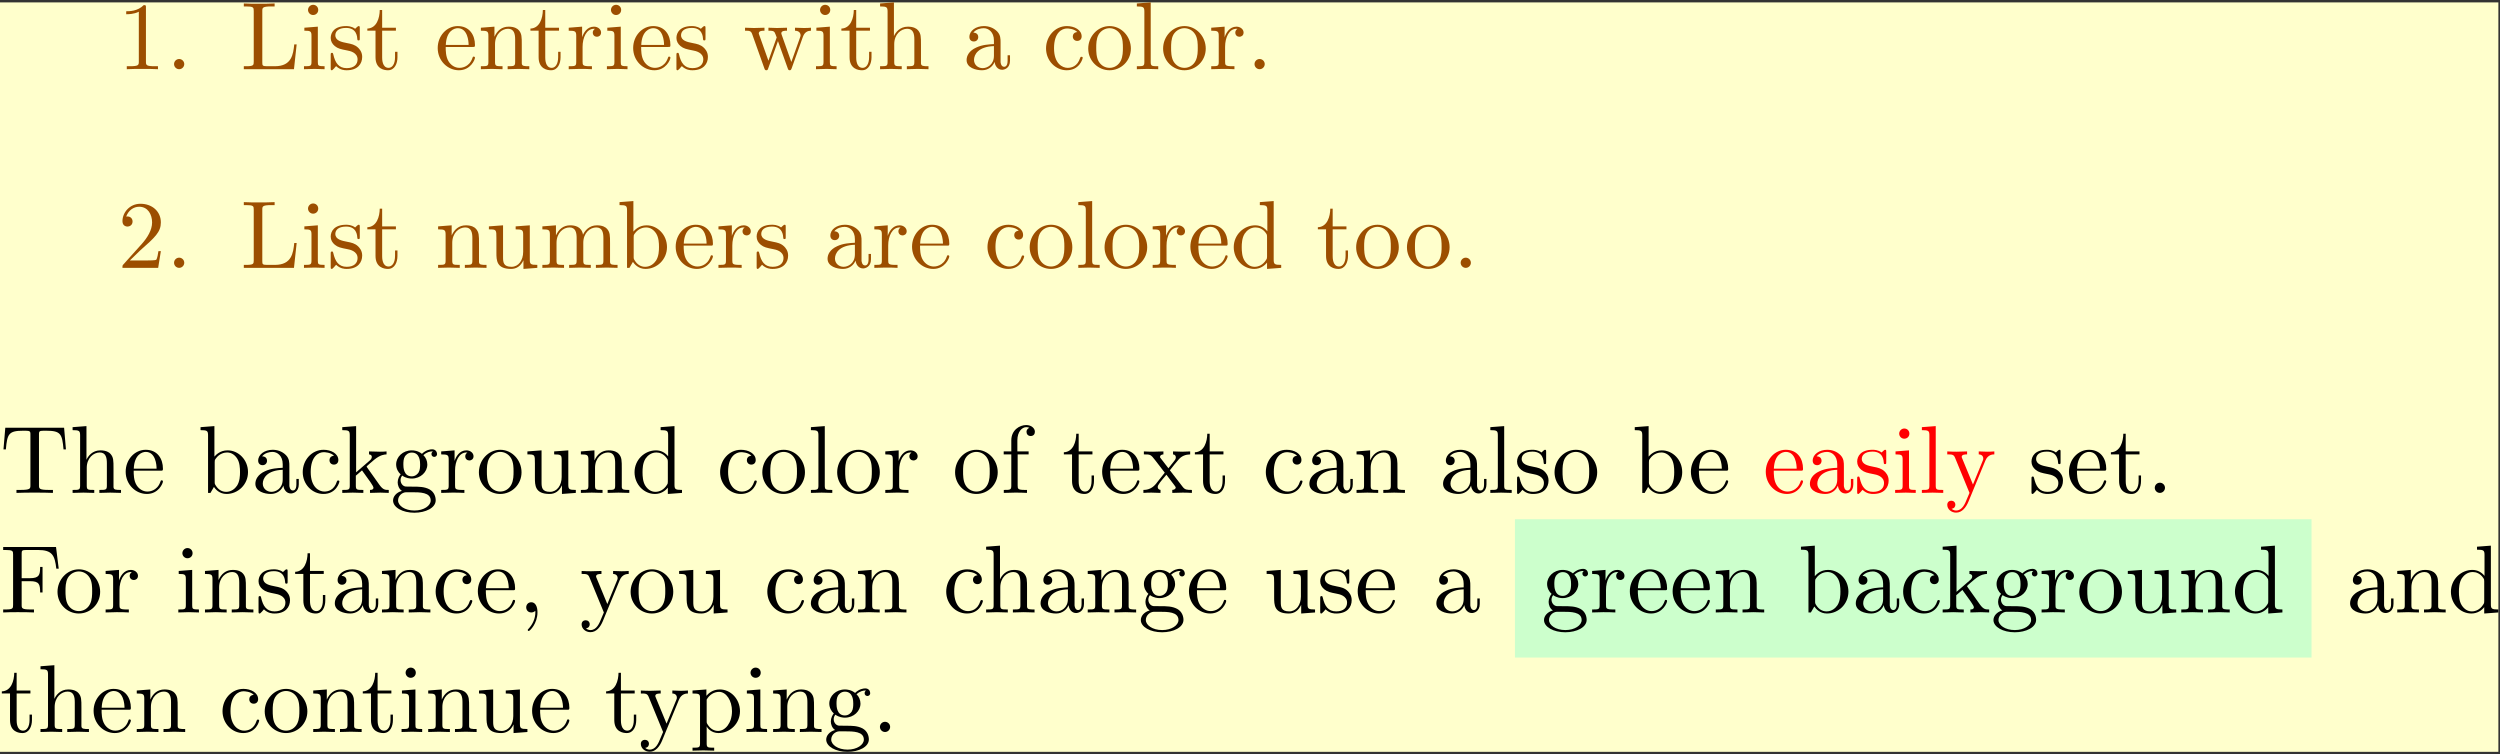 <?xml version='1.0' encoding='UTF-8'?>
<!-- This file was generated by dvisvgm 3.0.3 -->
<svg xmlns="http://www.w3.org/2000/svg" xmlns:xlink="http://www.w3.org/1999/xlink" width="474" height="143" viewBox="1872.02 1482.949 283.337 85.479">
<rect x="1872.02" y="1482.949" width="283.337" height="85.479" fill="#333333" stroke="none"/>
<defs>
<path id='g0-44' d='M2.215-.011C2.215-.709 1.953-1.156 1.516-1.156C1.135-1.156 .938-.862 .938-.578S1.124 0 1.516 0C1.691 0 1.822-.065 1.931-.153L1.953-.175C1.964-.175 1.975-.164 1.975-.011C1.975 .687 1.669 1.353 1.189 1.865C1.124 1.931 1.113 1.942 1.113 1.985C1.113 2.062 1.167 2.105 1.222 2.105C1.353 2.105 2.215 1.244 2.215-.011Z'/>
<path id='g0-46' d='M2.095-.578C2.095-.895 1.833-1.156 1.516-1.156S.938-.895 .938-.578S1.2 0 1.516 0S2.095-.262 2.095-.578Z'/>
<path id='g0-49' d='M3.207-6.982C3.207-7.244 3.207-7.265 2.956-7.265C2.28-6.567 1.32-6.567 .971-6.567V-6.229C1.189-6.229 1.833-6.229 2.4-6.513V-.862C2.4-.469 2.367-.338 1.385-.338H1.036V0C1.418-.033 2.367-.033 2.804-.033S4.189-.033 4.571 0V-.338H4.222C3.24-.338 3.207-.458 3.207-.862V-6.982Z'/>
<path id='g0-50' d='M1.385-.84L2.542-1.964C4.244-3.469 4.898-4.058 4.898-5.149C4.898-6.393 3.916-7.265 2.585-7.265C1.353-7.265 .545-6.262 .545-5.291C.545-4.68 1.091-4.68 1.124-4.68C1.309-4.68 1.691-4.811 1.691-5.258C1.691-5.542 1.495-5.825 1.113-5.825C1.025-5.825 1.004-5.825 .971-5.815C1.222-6.524 1.811-6.927 2.444-6.927C3.436-6.927 3.905-6.044 3.905-5.149C3.905-4.276 3.36-3.415 2.76-2.738L.665-.404C.545-.284 .545-.262 .545 0H4.593L4.898-1.898H4.625C4.571-1.571 4.495-1.091 4.385-.927C4.309-.84 3.589-.84 3.349-.84H1.385Z'/>
<path id='g0-70' d='M6.349-7.418H.36V-7.08H.622C1.462-7.08 1.484-6.96 1.484-6.567V-.851C1.484-.458 1.462-.338 .622-.338H.36V0C.742-.033 1.593-.033 2.018-.033C2.465-.033 3.458-.033 3.851 0V-.338H3.491C2.455-.338 2.455-.48 2.455-.862V-3.545H3.393C4.44-3.545 4.549-3.196 4.549-2.269H4.822V-5.16H4.549C4.549-4.244 4.44-3.884 3.393-3.884H2.455V-6.644C2.455-7.004 2.476-7.08 2.989-7.08H4.298C5.935-7.08 6.207-6.469 6.382-4.964H6.655L6.349-7.418Z'/>
<path id='g0-76' d='M6.349-2.815H6.076C5.956-1.702 5.804-.338 3.884-.338H2.989C2.476-.338 2.455-.415 2.455-.775V-6.589C2.455-6.96 2.455-7.113 3.491-7.113H3.851V-7.451C3.458-7.418 2.465-7.418 2.018-7.418C1.593-7.418 .742-7.418 .36-7.451V-7.113H.622C1.462-7.113 1.484-6.993 1.484-6.6V-.851C1.484-.458 1.462-.338 .622-.338H.36V0H6.044L6.349-2.815Z'/>
<path id='g0-84' d='M7.265-7.385H.6L.393-4.931H.665C.818-6.687 .982-7.047 2.629-7.047C2.825-7.047 3.109-7.047 3.218-7.025C3.447-6.982 3.447-6.862 3.447-6.611V-.862C3.447-.491 3.447-.338 2.302-.338H1.865V0C2.313-.033 3.425-.033 3.927-.033S5.553-.033 6 0V-.338H5.564C4.418-.338 4.418-.491 4.418-.862V-6.611C4.418-6.829 4.418-6.982 4.615-7.025C4.735-7.047 5.029-7.047 5.236-7.047C6.884-7.047 7.047-6.687 7.2-4.931H7.473L7.265-7.385Z'/>
<path id='g0-97' d='M3.633-.829C3.676-.393 3.971 .065 4.484 .065C4.713 .065 5.378-.087 5.378-.971V-1.582H5.105V-.971C5.105-.338 4.833-.273 4.713-.273C4.353-.273 4.309-.764 4.309-.818V-3C4.309-3.458 4.309-3.884 3.916-4.287C3.491-4.713 2.945-4.887 2.422-4.887C1.527-4.887 .775-4.375 .775-3.655C.775-3.327 .993-3.142 1.276-3.142C1.582-3.142 1.778-3.36 1.778-3.644C1.778-3.775 1.724-4.135 1.222-4.145C1.516-4.527 2.051-4.647 2.4-4.647C2.935-4.647 3.556-4.222 3.556-3.251V-2.847C3-2.815 2.236-2.782 1.549-2.455C.731-2.084 .458-1.516 .458-1.036C.458-.153 1.516 .12 2.204 .12C2.924 .12 3.425-.316 3.633-.829ZM3.556-2.618V-1.527C3.556-.491 2.771-.12 2.28-.12C1.745-.12 1.298-.502 1.298-1.047C1.298-1.647 1.756-2.553 3.556-2.618Z'/>
<path id='g0-98' d='M1.876-4.113V-7.571L.305-7.451V-7.113C1.069-7.113 1.156-7.036 1.156-6.502V0H1.429C1.44-.011 1.527-.164 1.822-.676C1.985-.425 2.444 .12 3.251 .12C4.549 .12 5.684-.949 5.684-2.356C5.684-3.742 4.615-4.822 3.371-4.822C2.52-4.822 2.051-4.309 1.876-4.113ZM1.909-1.244V-3.491C1.909-3.698 1.909-3.709 2.029-3.884C2.455-4.495 3.055-4.582 3.316-4.582C3.807-4.582 4.2-4.298 4.462-3.884C4.745-3.436 4.778-2.815 4.778-2.367C4.778-1.964 4.756-1.309 4.44-.818C4.211-.48 3.796-.12 3.207-.12C2.716-.12 2.324-.382 2.062-.785C1.909-1.015 1.909-1.047 1.909-1.244Z'/>
<path id='g0-99' d='M1.276-2.378C1.276-4.156 2.171-4.615 2.749-4.615C2.847-4.615 3.535-4.604 3.916-4.211C3.469-4.178 3.404-3.851 3.404-3.709C3.404-3.425 3.6-3.207 3.905-3.207C4.189-3.207 4.407-3.393 4.407-3.72C4.407-4.462 3.578-4.887 2.738-4.887C1.375-4.887 .371-3.709 .371-2.356C.371-.96 1.451 .12 2.716 .12C4.178 .12 4.527-1.189 4.527-1.298S4.418-1.407 4.385-1.407C4.287-1.407 4.265-1.364 4.244-1.298C3.927-.284 3.218-.153 2.815-.153C2.236-.153 1.276-.622 1.276-2.378Z'/>
<path id='g0-100' d='M4.145-.6V.12L5.749 0V-.338C4.985-.338 4.898-.415 4.898-.949V-7.571L3.327-7.451V-7.113C4.091-7.113 4.178-7.036 4.178-6.502V-4.145C3.862-4.538 3.393-4.822 2.804-4.822C1.516-4.822 .371-3.753 .371-2.345C.371-.96 1.44 .12 2.684 .12C3.382 .12 3.873-.251 4.145-.6ZM4.145-3.524V-1.287C4.145-1.091 4.145-1.069 4.025-.884C3.698-.36 3.207-.12 2.738-.12C2.247-.12 1.855-.404 1.593-.818C1.309-1.265 1.276-1.887 1.276-2.335C1.276-2.738 1.298-3.393 1.615-3.884C1.844-4.222 2.258-4.582 2.847-4.582C3.229-4.582 3.687-4.418 4.025-3.927C4.145-3.742 4.145-3.72 4.145-3.524Z'/>
<path id='g0-101' d='M1.222-2.749C1.287-4.375 2.204-4.647 2.575-4.647C3.698-4.647 3.807-3.175 3.807-2.749H1.222ZM1.211-2.52H4.255C4.495-2.52 4.527-2.52 4.527-2.749C4.527-3.829 3.938-4.887 2.575-4.887C1.309-4.887 .305-3.764 .305-2.4C.305-.938 1.451 .12 2.705 .12C4.036 .12 4.527-1.091 4.527-1.298C4.527-1.407 4.44-1.429 4.385-1.429C4.287-1.429 4.265-1.364 4.244-1.276C3.862-.153 2.88-.153 2.771-.153C2.225-.153 1.789-.48 1.538-.884C1.211-1.407 1.211-2.127 1.211-2.52Z'/>
<path id='g0-102' d='M1.909-4.702V-5.967C1.909-6.927 2.433-7.451 2.913-7.451C2.945-7.451 3.109-7.451 3.273-7.375C3.142-7.331 2.945-7.189 2.945-6.916C2.945-6.665 3.12-6.447 3.415-6.447C3.731-6.447 3.895-6.665 3.895-6.927C3.895-7.331 3.491-7.691 2.913-7.691C2.149-7.691 1.222-7.113 1.222-5.956V-4.702H.36V-4.364H1.222V-.829C1.222-.338 1.102-.338 .371-.338V0C.796-.011 1.309-.033 1.615-.033C2.051-.033 2.564-.033 3 0V-.338H2.771C1.964-.338 1.942-.458 1.942-.851V-4.364H3.185V-4.702H1.909Z'/>
<path id='g0-103' d='M2.422-1.876C1.473-1.876 1.473-2.967 1.473-3.218C1.473-3.513 1.484-3.862 1.647-4.135C1.735-4.265 1.985-4.571 2.422-4.571C3.371-4.571 3.371-3.48 3.371-3.229C3.371-2.935 3.36-2.585 3.196-2.313C3.109-2.182 2.858-1.876 2.422-1.876ZM1.156-1.451C1.156-1.495 1.156-1.745 1.342-1.964C1.767-1.658 2.215-1.625 2.422-1.625C3.436-1.625 4.189-2.378 4.189-3.218C4.189-3.622 4.015-4.025 3.742-4.276C4.135-4.647 4.527-4.702 4.724-4.702C4.745-4.702 4.8-4.702 4.833-4.691C4.713-4.647 4.658-4.527 4.658-4.396C4.658-4.211 4.8-4.08 4.975-4.08C5.084-4.08 5.291-4.156 5.291-4.407C5.291-4.593 5.16-4.942 4.735-4.942C4.516-4.942 4.036-4.876 3.578-4.429C3.12-4.789 2.662-4.822 2.422-4.822C1.407-4.822 .655-4.069 .655-3.229C.655-2.749 .895-2.335 1.167-2.105C1.025-1.942 .829-1.582 .829-1.2C.829-.862 .971-.447 1.309-.229C.655-.044 .305 .425 .305 .862C.305 1.647 1.385 2.247 2.716 2.247C4.004 2.247 5.138 1.691 5.138 .84C5.138 .458 4.985-.098 4.429-.404C3.851-.709 3.218-.709 2.553-.709C2.28-.709 1.811-.709 1.735-.72C1.385-.764 1.156-1.102 1.156-1.451ZM2.727 1.996C1.625 1.996 .873 1.44 .873 .862C.873 .36 1.287-.044 1.767-.076H2.411C3.349-.076 4.571-.076 4.571 .862C4.571 1.451 3.796 1.996 2.727 1.996Z'/>
<path id='g0-104' d='M1.2-.829C1.2-.338 1.08-.338 .349-.338V0C.731-.011 1.287-.033 1.582-.033C1.865-.033 2.433-.011 2.804 0V-.338C2.073-.338 1.953-.338 1.953-.829V-2.836C1.953-3.971 2.727-4.582 3.425-4.582C4.113-4.582 4.233-3.993 4.233-3.371V-.829C4.233-.338 4.113-.338 3.382-.338V0C3.764-.011 4.32-.033 4.615-.033C4.898-.033 5.465-.011 5.836 0V-.338C5.269-.338 4.996-.338 4.985-.665V-2.749C4.985-3.687 4.985-4.025 4.647-4.418C4.495-4.604 4.135-4.822 3.502-4.822C2.585-4.822 2.105-4.167 1.92-3.753V-7.571L.349-7.451V-7.113C1.113-7.113 1.2-7.036 1.2-6.502V-.829Z'/>
<path id='g0-105' d='M1.931-4.822L.404-4.702V-4.364C1.113-4.364 1.211-4.298 1.211-3.764V-.829C1.211-.338 1.091-.338 .36-.338V0C.709-.011 1.298-.033 1.56-.033C1.942-.033 2.324-.011 2.695 0V-.338C1.975-.338 1.931-.393 1.931-.818V-4.822ZM1.975-6.72C1.975-7.069 1.702-7.298 1.396-7.298C1.058-7.298 .818-7.004 .818-6.72C.818-6.425 1.058-6.142 1.396-6.142C1.702-6.142 1.975-6.371 1.975-6.72Z'/>
<path id='g0-107' d='M1.156-.829C1.156-.338 1.036-.338 .305-.338V0C.665-.011 1.178-.033 1.495-.033C1.822-.033 2.258-.022 2.695 0V-.338C1.964-.338 1.844-.338 1.844-.829V-1.953L2.542-2.553C3.382-1.396 3.84-.785 3.84-.589C3.84-.382 3.655-.338 3.447-.338V0C3.753-.011 4.396-.033 4.625-.033C4.942-.033 5.258-.022 5.575 0V-.338C5.171-.338 4.931-.338 4.516-.916L3.131-2.869C3.12-2.891 3.065-2.956 3.065-2.989C3.065-3.033 3.84-3.687 3.949-3.775C4.636-4.331 5.095-4.353 5.324-4.364V-4.702C5.007-4.669 4.865-4.669 4.56-4.669C4.167-4.669 3.491-4.691 3.338-4.702V-4.364C3.545-4.353 3.655-4.233 3.655-4.091C3.655-3.873 3.502-3.742 3.415-3.665L1.876-2.335V-7.571L.305-7.451V-7.113C1.069-7.113 1.156-7.036 1.156-6.502V-.829Z'/>
<path id='g0-108' d='M1.931-7.571L.36-7.451V-7.113C1.124-7.113 1.211-7.036 1.211-6.502V-.829C1.211-.338 1.091-.338 .36-.338V0C.72-.011 1.298-.033 1.571-.033S2.378-.011 2.782 0V-.338C2.051-.338 1.931-.338 1.931-.829V-7.571Z'/>
<path id='g0-109' d='M1.2-3.753V-.829C1.2-.338 1.08-.338 .349-.338V0C.731-.011 1.287-.033 1.582-.033C1.865-.033 2.433-.011 2.804 0V-.338C2.073-.338 1.953-.338 1.953-.829V-2.836C1.953-3.971 2.727-4.582 3.425-4.582C4.113-4.582 4.233-3.993 4.233-3.371V-.829C4.233-.338 4.113-.338 3.382-.338V0C3.764-.011 4.32-.033 4.615-.033C4.898-.033 5.465-.011 5.836 0V-.338C5.105-.338 4.985-.338 4.985-.829V-2.836C4.985-3.971 5.76-4.582 6.458-4.582C7.145-4.582 7.265-3.993 7.265-3.371V-.829C7.265-.338 7.145-.338 6.415-.338V0C6.796-.011 7.353-.033 7.647-.033C7.931-.033 8.498-.011 8.869 0V-.338C8.302-.338 8.029-.338 8.018-.665V-2.749C8.018-3.687 8.018-4.025 7.68-4.418C7.527-4.604 7.167-4.822 6.535-4.822C5.618-4.822 5.138-4.167 4.953-3.753C4.8-4.702 3.993-4.822 3.502-4.822C2.705-4.822 2.193-4.353 1.887-3.676V-4.822L.349-4.702V-4.364C1.113-4.364 1.2-4.287 1.2-3.753Z'/>
<path id='g0-110' d='M1.2-3.753V-.829C1.2-.338 1.08-.338 .349-.338V0C.731-.011 1.287-.033 1.582-.033C1.865-.033 2.433-.011 2.804 0V-.338C2.073-.338 1.953-.338 1.953-.829V-2.836C1.953-3.971 2.727-4.582 3.425-4.582C4.113-4.582 4.233-3.993 4.233-3.371V-.829C4.233-.338 4.113-.338 3.382-.338V0C3.764-.011 4.32-.033 4.615-.033C4.898-.033 5.465-.011 5.836 0V-.338C5.269-.338 4.996-.338 4.985-.665V-2.749C4.985-3.687 4.985-4.025 4.647-4.418C4.495-4.604 4.135-4.822 3.502-4.822C2.705-4.822 2.193-4.353 1.887-3.676V-4.822L.349-4.702V-4.364C1.113-4.364 1.2-4.287 1.2-3.753Z'/>
<path id='g0-111' d='M5.138-2.335C5.138-3.731 4.047-4.887 2.727-4.887C1.364-4.887 .305-3.698 .305-2.335C.305-.927 1.44 .12 2.716 .12C4.036 .12 5.138-.949 5.138-2.335ZM2.727-.153C2.258-.153 1.778-.382 1.484-.884C1.211-1.364 1.211-2.029 1.211-2.422C1.211-2.847 1.211-3.436 1.473-3.916C1.767-4.418 2.28-4.647 2.716-4.647C3.196-4.647 3.665-4.407 3.949-3.938S4.233-2.836 4.233-2.422C4.233-2.029 4.233-1.44 3.993-.96C3.753-.469 3.273-.153 2.727-.153Z'/>
<path id='g0-112' d='M1.876-4.102V-4.822L.305-4.702V-4.364C1.08-4.364 1.156-4.298 1.156-3.818V1.287C1.156 1.778 1.036 1.778 .305 1.778V2.116C.676 2.105 1.244 2.084 1.527 2.084C1.822 2.084 2.378 2.105 2.76 2.116V1.778C2.029 1.778 1.909 1.778 1.909 1.287V-.545V-.644C1.964-.469 2.422 .12 3.251 .12C4.549 .12 5.684-.949 5.684-2.356C5.684-3.742 4.625-4.822 3.404-4.822C2.553-4.822 2.095-4.342 1.876-4.102ZM1.909-1.244V-3.676C2.225-4.233 2.76-4.549 3.316-4.549C4.113-4.549 4.778-3.589 4.778-2.356C4.778-1.036 4.015-.12 3.207-.12C2.771-.12 2.356-.338 2.062-.785C1.909-1.015 1.909-1.025 1.909-1.244Z'/>
<path id='g0-114' d='M1.822-3.622V-4.822L.305-4.702V-4.364C1.069-4.364 1.156-4.287 1.156-3.753V-.829C1.156-.338 1.036-.338 .305-.338V0C.731-.011 1.244-.033 1.549-.033C1.985-.033 2.498-.033 2.935 0V-.338H2.705C1.898-.338 1.876-.458 1.876-.851V-2.531C1.876-3.611 2.335-4.582 3.164-4.582C3.24-4.582 3.262-4.582 3.284-4.571C3.251-4.56 3.033-4.429 3.033-4.145C3.033-3.84 3.262-3.676 3.502-3.676C3.698-3.676 3.971-3.807 3.971-4.156S3.633-4.822 3.164-4.822C2.367-4.822 1.975-4.091 1.822-3.622Z'/>
<path id='g0-115' d='M2.269-2.116C2.509-2.073 3.404-1.898 3.404-1.113C3.404-.556 3.022-.12 2.171-.12C1.255-.12 .862-.742 .655-1.669C.622-1.811 .611-1.855 .502-1.855C.36-1.855 .36-1.778 .36-1.582V-.142C.36 .044 .36 .12 .48 .12C.535 .12 .545 .109 .753-.098C.775-.12 .775-.142 .971-.349C1.451 .109 1.942 .12 2.171 .12C3.425 .12 3.927-.611 3.927-1.396C3.927-1.975 3.6-2.302 3.469-2.433C3.109-2.782 2.684-2.869 2.225-2.956C1.615-3.076 .884-3.218 .884-3.851C.884-4.233 1.167-4.68 2.105-4.68C3.305-4.68 3.36-3.698 3.382-3.36C3.393-3.262 3.491-3.262 3.513-3.262C3.655-3.262 3.655-3.316 3.655-3.524V-4.625C3.655-4.811 3.655-4.887 3.535-4.887C3.48-4.887 3.458-4.887 3.316-4.756C3.284-4.713 3.175-4.615 3.131-4.582C2.716-4.887 2.269-4.887 2.105-4.887C.775-4.887 .36-4.156 .36-3.545C.36-3.164 .535-2.858 .829-2.618C1.178-2.335 1.484-2.269 2.269-2.116Z'/>
<path id='g0-116' d='M1.887-4.364H3.447V-4.702H1.887V-6.709H1.615C1.604-5.815 1.276-4.647 .207-4.604V-4.364H1.135V-1.353C1.135-.011 2.149 .12 2.542 .12C3.316 .12 3.622-.655 3.622-1.353V-1.975H3.349V-1.375C3.349-.567 3.022-.153 2.618-.153C1.887-.153 1.887-1.145 1.887-1.331V-4.364Z'/>
<path id='g0-117' d='M4.265-.862V.12L5.836 0V-.338C5.073-.338 4.985-.415 4.985-.949V-4.822L3.382-4.702V-4.364C4.145-4.364 4.233-4.287 4.233-3.753V-1.811C4.233-.862 3.709-.12 2.913-.12C1.996-.12 1.953-.633 1.953-1.2V-4.822L.349-4.702V-4.364C1.2-4.364 1.2-4.331 1.2-3.36V-1.724C1.2-.873 1.2 .12 2.858 .12C3.469 .12 3.949-.185 4.265-.862Z'/>
<path id='g0-119' d='M6.753-3.665C6.949-4.211 7.287-4.353 7.669-4.364V-4.702C7.429-4.68 7.113-4.669 6.873-4.669C6.556-4.669 6.065-4.691 5.858-4.702V-4.364C6.251-4.353 6.491-4.156 6.491-3.84C6.491-3.775 6.491-3.753 6.436-3.611L5.444-.818L4.364-3.862C4.32-3.993 4.309-4.015 4.309-4.069C4.309-4.364 4.735-4.364 4.953-4.364V-4.702C4.636-4.691 4.08-4.669 3.818-4.669C3.491-4.669 3.175-4.68 2.847-4.702V-4.364C3.251-4.364 3.425-4.342 3.535-4.2C3.589-4.135 3.709-3.807 3.785-3.6L2.847-.96L1.811-3.873C1.756-4.004 1.756-4.025 1.756-4.069C1.756-4.364 2.182-4.364 2.4-4.364V-4.702C2.073-4.691 1.462-4.669 1.211-4.669C1.167-4.669 .589-4.68 .196-4.702V-4.364C.742-4.364 .873-4.331 1.004-3.982L2.378-.12C2.433 .033 2.465 .12 2.607 .12S2.771 .055 2.825-.098L3.927-3.185L5.04-.087C5.084 .033 5.116 .12 5.258 .12S5.433 .022 5.476-.087L6.753-3.665Z'/>
<path id='g0-120' d='M3.131-2.564C3.458-2.978 3.873-3.513 4.135-3.796C4.473-4.189 4.92-4.353 5.433-4.364V-4.702C5.149-4.68 4.822-4.669 4.538-4.669C4.211-4.669 3.633-4.691 3.491-4.702V-4.364C3.72-4.342 3.807-4.2 3.807-4.025S3.698-3.709 3.644-3.644L2.967-2.793L2.116-3.895C2.018-4.004 2.018-4.025 2.018-4.091C2.018-4.255 2.182-4.353 2.4-4.364V-4.702C2.116-4.691 1.396-4.669 1.222-4.669C.993-4.669 .48-4.68 .185-4.702V-4.364C.949-4.364 .96-4.353 1.473-3.698L2.553-2.291L1.527-.993C1.004-.36 .36-.338 .131-.338V0C.415-.022 .753-.033 1.036-.033C1.353-.033 1.811-.011 2.073 0V-.338C1.833-.371 1.756-.513 1.756-.676C1.756-.916 2.073-1.276 2.738-2.062L3.567-.971C3.655-.851 3.796-.676 3.796-.611C3.796-.513 3.698-.349 3.404-.338V0C3.731-.011 4.342-.033 4.582-.033C4.876-.033 5.302-.022 5.629 0V-.338C5.04-.338 4.844-.36 4.593-.676L3.131-2.564Z'/>
<path id='g0-121' d='M4.527-3.665C4.811-4.353 5.367-4.364 5.542-4.364V-4.702C5.291-4.68 4.975-4.669 4.724-4.669C4.527-4.669 4.015-4.691 3.775-4.702V-4.364C4.113-4.353 4.287-4.167 4.287-3.895C4.287-3.785 4.276-3.764 4.222-3.633L3.12-.949L1.909-3.884C1.865-3.993 1.844-4.036 1.844-4.08C1.844-4.364 2.247-4.364 2.455-4.364V-4.702C2.171-4.691 1.451-4.669 1.265-4.669C.971-4.669 .535-4.68 .207-4.702V-4.364C.731-4.364 .938-4.364 1.091-3.982L2.727 0C2.673 .142 2.52 .502 2.455 .644C2.215 1.244 1.909 1.996 1.211 1.996C1.156 1.996 .905 1.996 .698 1.8C1.036 1.756 1.124 1.516 1.124 1.342C1.124 1.058 .916 .884 .665 .884C.447 .884 .207 1.025 .207 1.353C.207 1.844 .665 2.236 1.211 2.236C1.898 2.236 2.345 1.615 2.607 .993L4.527-3.665Z'/>
</defs>
<g id='page1'>
<rect x='1872.02' y='1483.221' width='283.153' height='84.937' fill='#ffc'/>
<!--start 1872.019782 1528.350746 -->
<g fill='#9c4e00'>
<use x='1885.353' y='1490.792' xlink:href='#g0-49'/>
<use x='1890.808' y='1490.792' xlink:href='#g0-46'/>
<use x='1899.293' y='1490.792' xlink:href='#g0-76'/>
<use x='1906.111' y='1490.792' xlink:href='#g0-105'/>
<use x='1909.141' y='1490.792' xlink:href='#g0-115'/>
<use x='1913.444' y='1490.792' xlink:href='#g0-116'/>
<use x='1921.323' y='1490.792' xlink:href='#g0-101'/>
<use x='1926.171' y='1490.792' xlink:href='#g0-110'/>
<use x='1931.929' y='1490.792' xlink:href='#g0-116'/>
<use x='1936.171' y='1490.792' xlink:href='#g0-114'/>
<use x='1940.444' y='1490.792' xlink:href='#g0-105'/>
<use x='1943.474' y='1490.792' xlink:href='#g0-101'/>
<use x='1948.323' y='1490.792' xlink:href='#g0-115'/>
<use x='1956.262' y='1490.792' xlink:href='#g0-119'/>
<use x='1964.141' y='1490.792' xlink:href='#g0-105'/>
<use x='1967.171' y='1490.792' xlink:href='#g0-116'/>
<use x='1971.414' y='1490.792' xlink:href='#g0-104'/>
<use x='1981.111' y='1490.792' xlink:href='#g0-97'/>
<use x='1990.202' y='1490.792' xlink:href='#g0-99'/>
<use x='1995.05' y='1490.792' xlink:href='#g0-111'/>
<use x='2000.505' y='1490.792' xlink:href='#g0-108'/>
<use x='2003.535' y='1490.792' xlink:href='#g0-111'/>
<use x='2008.99' y='1490.792' xlink:href='#g0-114'/>
<use x='2013.263' y='1490.792' xlink:href='#g0-46'/>
<use x='1885.353' y='1513.307' xlink:href='#g0-50'/>
<use x='1890.808' y='1513.307' xlink:href='#g0-46'/>
<use x='1899.293' y='1513.307' xlink:href='#g0-76'/>
<use x='1906.111' y='1513.307' xlink:href='#g0-105'/>
<use x='1909.141' y='1513.307' xlink:href='#g0-115'/>
<use x='1913.444' y='1513.307' xlink:href='#g0-116'/>
<use x='1921.323' y='1513.307' xlink:href='#g0-110'/>
<use x='1927.08' y='1513.307' xlink:href='#g0-117'/>
<use x='1933.141' y='1513.307' xlink:href='#g0-109'/>
<use x='1941.929' y='1513.307' xlink:href='#g0-98'/>
<use x='1948.293' y='1513.307' xlink:href='#g0-101'/>
<use x='1953.141' y='1513.307' xlink:href='#g0-114'/>
<use x='1957.414' y='1513.307' xlink:href='#g0-115'/>
<use x='1965.353' y='1513.307' xlink:href='#g0-97'/>
<use x='1970.808' y='1513.307' xlink:href='#g0-114'/>
<use x='1975.081' y='1513.307' xlink:href='#g0-101'/>
<use x='1983.565' y='1513.307' xlink:href='#g0-99'/>
<use x='1988.414' y='1513.307' xlink:href='#g0-111'/>
<use x='1993.869' y='1513.307' xlink:href='#g0-108'/>
<use x='1996.899' y='1513.307' xlink:href='#g0-111'/>
<use x='2002.353' y='1513.307' xlink:href='#g0-114'/>
<use x='2006.626' y='1513.307' xlink:href='#g0-101'/>
<use x='2011.475' y='1513.307' xlink:href='#g0-100'/>
<use x='2021.172' y='1513.307' xlink:href='#g0-116'/>
<use x='2025.414' y='1513.307' xlink:href='#g0-111'/>
<use x='2031.172' y='1513.307' xlink:href='#g0-111'/>
<use x='2036.626' y='1513.307' xlink:href='#g0-46'/>
</g>
<use x='1872.02' y='1538.812' xlink:href='#g0-84'/>
<use x='1879.899' y='1538.812' xlink:href='#g0-104'/>
<use x='1885.959' y='1538.812' xlink:href='#g0-101'/>
<use x='1894.444' y='1538.812' xlink:href='#g0-98'/>
<use x='1900.505' y='1538.812' xlink:href='#g0-97'/>
<use x='1905.959' y='1538.812' xlink:href='#g0-99'/>
<use x='1910.505' y='1538.812' xlink:href='#g0-107'/>
<use x='1916.262' y='1538.812' xlink:href='#g0-103'/>
<use x='1921.717' y='1538.812' xlink:href='#g0-114'/>
<use x='1925.99' y='1538.812' xlink:href='#g0-111'/>
<use x='1931.444' y='1538.812' xlink:href='#g0-117'/>
<use x='1937.505' y='1538.812' xlink:href='#g0-110'/>
<use x='1943.565' y='1538.812' xlink:href='#g0-100'/>
<use x='1953.262' y='1538.812' xlink:href='#g0-99'/>
<use x='1958.111' y='1538.812' xlink:href='#g0-111'/>
<use x='1963.565' y='1538.812' xlink:href='#g0-108'/>
<use x='1966.596' y='1538.812' xlink:href='#g0-111'/>
<use x='1972.05' y='1538.812' xlink:href='#g0-114'/>
<use x='1979.959' y='1538.812' xlink:href='#g0-111'/>
<use x='1985.414' y='1538.812' xlink:href='#g0-102'/>
<use x='1992.384' y='1538.812' xlink:href='#g0-116'/>
<use x='1996.626' y='1538.812' xlink:href='#g0-101'/>
<use x='2001.475' y='1538.812' xlink:href='#g0-120'/>
<use x='2007.232' y='1538.812' xlink:href='#g0-116'/>
<use x='2015.111' y='1538.812' xlink:href='#g0-99'/>
<use x='2019.96' y='1538.812' xlink:href='#g0-97'/>
<use x='2025.414' y='1538.812' xlink:href='#g0-110'/>
<use x='2035.111' y='1538.812' xlink:href='#g0-97'/>
<use x='2040.566' y='1538.812' xlink:href='#g0-108'/>
<use x='2043.596' y='1538.812' xlink:href='#g0-115'/>
<use x='2047.899' y='1538.812' xlink:href='#g0-111'/>
<use x='2056.99' y='1538.812' xlink:href='#g0-98'/>
<use x='2063.354' y='1538.812' xlink:href='#g0-101'/>
<g fill='#f00'>
<use x='2071.838' y='1538.812' xlink:href='#g0-101'/>
<use x='2076.687' y='1538.812' xlink:href='#g0-97'/>
<use x='2082.142' y='1538.812' xlink:href='#g0-115'/>
<use x='2086.445' y='1538.812' xlink:href='#g0-105'/>
<use x='2089.475' y='1538.812' xlink:href='#g0-108'/>
<use x='2092.505' y='1538.812' xlink:href='#g0-121'/>
</g>
<use x='2101.899' y='1538.812' xlink:href='#g0-115'/>
<use x='2106.202' y='1538.812' xlink:href='#g0-101'/>
<use x='2111.051' y='1538.812' xlink:href='#g0-116'/>
<use x='2115.293' y='1538.812' xlink:href='#g0-46'/>
<use x='1872.02' y='1552.361' xlink:href='#g0-70'/>
<use x='1878.232' y='1552.361' xlink:href='#g0-111'/>
<use x='1883.686' y='1552.361' xlink:href='#g0-114'/>
<use x='1891.871' y='1552.361' xlink:href='#g0-105'/>
<use x='1894.902' y='1552.361' xlink:href='#g0-110'/>
<use x='1900.962' y='1552.361' xlink:href='#g0-115'/>
<use x='1905.265' y='1552.361' xlink:href='#g0-116'/>
<use x='1909.508' y='1552.361' xlink:href='#g0-97'/>
<use x='1914.962' y='1552.361' xlink:href='#g0-110'/>
<use x='1921.023' y='1552.361' xlink:href='#g0-99'/>
<use x='1925.871' y='1552.361' xlink:href='#g0-101'/>
<use x='1930.72' y='1552.361' xlink:href='#g0-44'/>
<use x='1937.731' y='1552.361' xlink:href='#g0-121'/>
<use x='1943.186' y='1552.361' xlink:href='#g0-111'/>
<use x='1948.64' y='1552.361' xlink:href='#g0-117'/>
<use x='1958.613' y='1552.361' xlink:href='#g0-99'/>
<use x='1963.462' y='1552.361' xlink:href='#g0-97'/>
<use x='1968.916' y='1552.361' xlink:href='#g0-110'/>
<use x='1978.889' y='1552.361' xlink:href='#g0-99'/>
<use x='1983.434' y='1552.361' xlink:href='#g0-104'/>
<use x='1989.495' y='1552.361' xlink:href='#g0-97'/>
<use x='1994.949' y='1552.361' xlink:href='#g0-110'/>
<use x='2001.01' y='1552.361' xlink:href='#g0-103'/>
<use x='2006.465' y='1552.361' xlink:href='#g0-101'/>
<use x='2015.225' y='1552.361' xlink:href='#g0-117'/>
<use x='2021.286' y='1552.361' xlink:href='#g0-115'/>
<use x='2025.589' y='1552.361' xlink:href='#g0-101'/>
<use x='2034.349' y='1552.361' xlink:href='#g0-97'/>
<rect x='2043.716' y='1541.796' height='15.675' width='90.281' fill='#cfc'/>
<use x='2046.705' y='1552.361' xlink:href='#g0-103'/>
<use x='2052.159' y='1552.361' xlink:href='#g0-114'/>
<use x='2056.432' y='1552.361' xlink:href='#g0-101'/>
<use x='2061.281' y='1552.361' xlink:href='#g0-101'/>
<use x='2066.129' y='1552.361' xlink:href='#g0-110'/>
<use x='2075.826' y='1552.361' xlink:href='#g0-98'/>
<use x='2081.887' y='1552.361' xlink:href='#g0-97'/>
<use x='2087.341' y='1552.361' xlink:href='#g0-99'/>
<use x='2091.887' y='1552.361' xlink:href='#g0-107'/>
<use x='2097.644' y='1552.361' xlink:href='#g0-103'/>
<use x='2103.099' y='1552.361' xlink:href='#g0-114'/>
<use x='2107.372' y='1552.361' xlink:href='#g0-111'/>
<use x='2112.826' y='1552.361' xlink:href='#g0-117'/>
<use x='2118.887' y='1552.361' xlink:href='#g0-110'/>
<use x='2124.947' y='1552.361' xlink:href='#g0-100'/>
<use x='2137.909' y='1552.361' xlink:href='#g0-97'/>
<use x='2143.363' y='1552.361' xlink:href='#g0-110'/>
<use x='2149.424' y='1552.361' xlink:href='#g0-100'/>
<use x='1872.02' y='1565.91' xlink:href='#g0-116'/>
<use x='1876.262' y='1565.91' xlink:href='#g0-104'/>
<use x='1882.323' y='1565.91' xlink:href='#g0-101'/>
<use x='1887.171' y='1565.91' xlink:href='#g0-110'/>
<use x='1896.868' y='1565.91' xlink:href='#g0-99'/>
<use x='1901.717' y='1565.91' xlink:href='#g0-111'/>
<use x='1907.171' y='1565.91' xlink:href='#g0-110'/>
<use x='1912.929' y='1565.91' xlink:href='#g0-116'/>
<use x='1917.171' y='1565.91' xlink:href='#g0-105'/>
<use x='1920.202' y='1565.91' xlink:href='#g0-110'/>
<use x='1925.959' y='1565.91' xlink:href='#g0-117'/>
<use x='1932.02' y='1565.91' xlink:href='#g0-101'/>
<use x='1940.505' y='1565.91' xlink:href='#g0-116'/>
<use x='1944.444' y='1565.91' xlink:href='#g0-121'/>
<use x='1950.202' y='1565.91' xlink:href='#g0-112'/>
<use x='1956.262' y='1565.91' xlink:href='#g0-105'/>
<use x='1959.293' y='1565.91' xlink:href='#g0-110'/>
<use x='1965.353' y='1565.91' xlink:href='#g0-103'/>
<use x='1970.808' y='1565.91' xlink:href='#g0-46'/>
</g>
<script type="text/ecmascript">if(window.parent.postMessage)window.parent.postMessage("50.28525|355.5|107.25|"+window.location,"*");</script>
</svg>